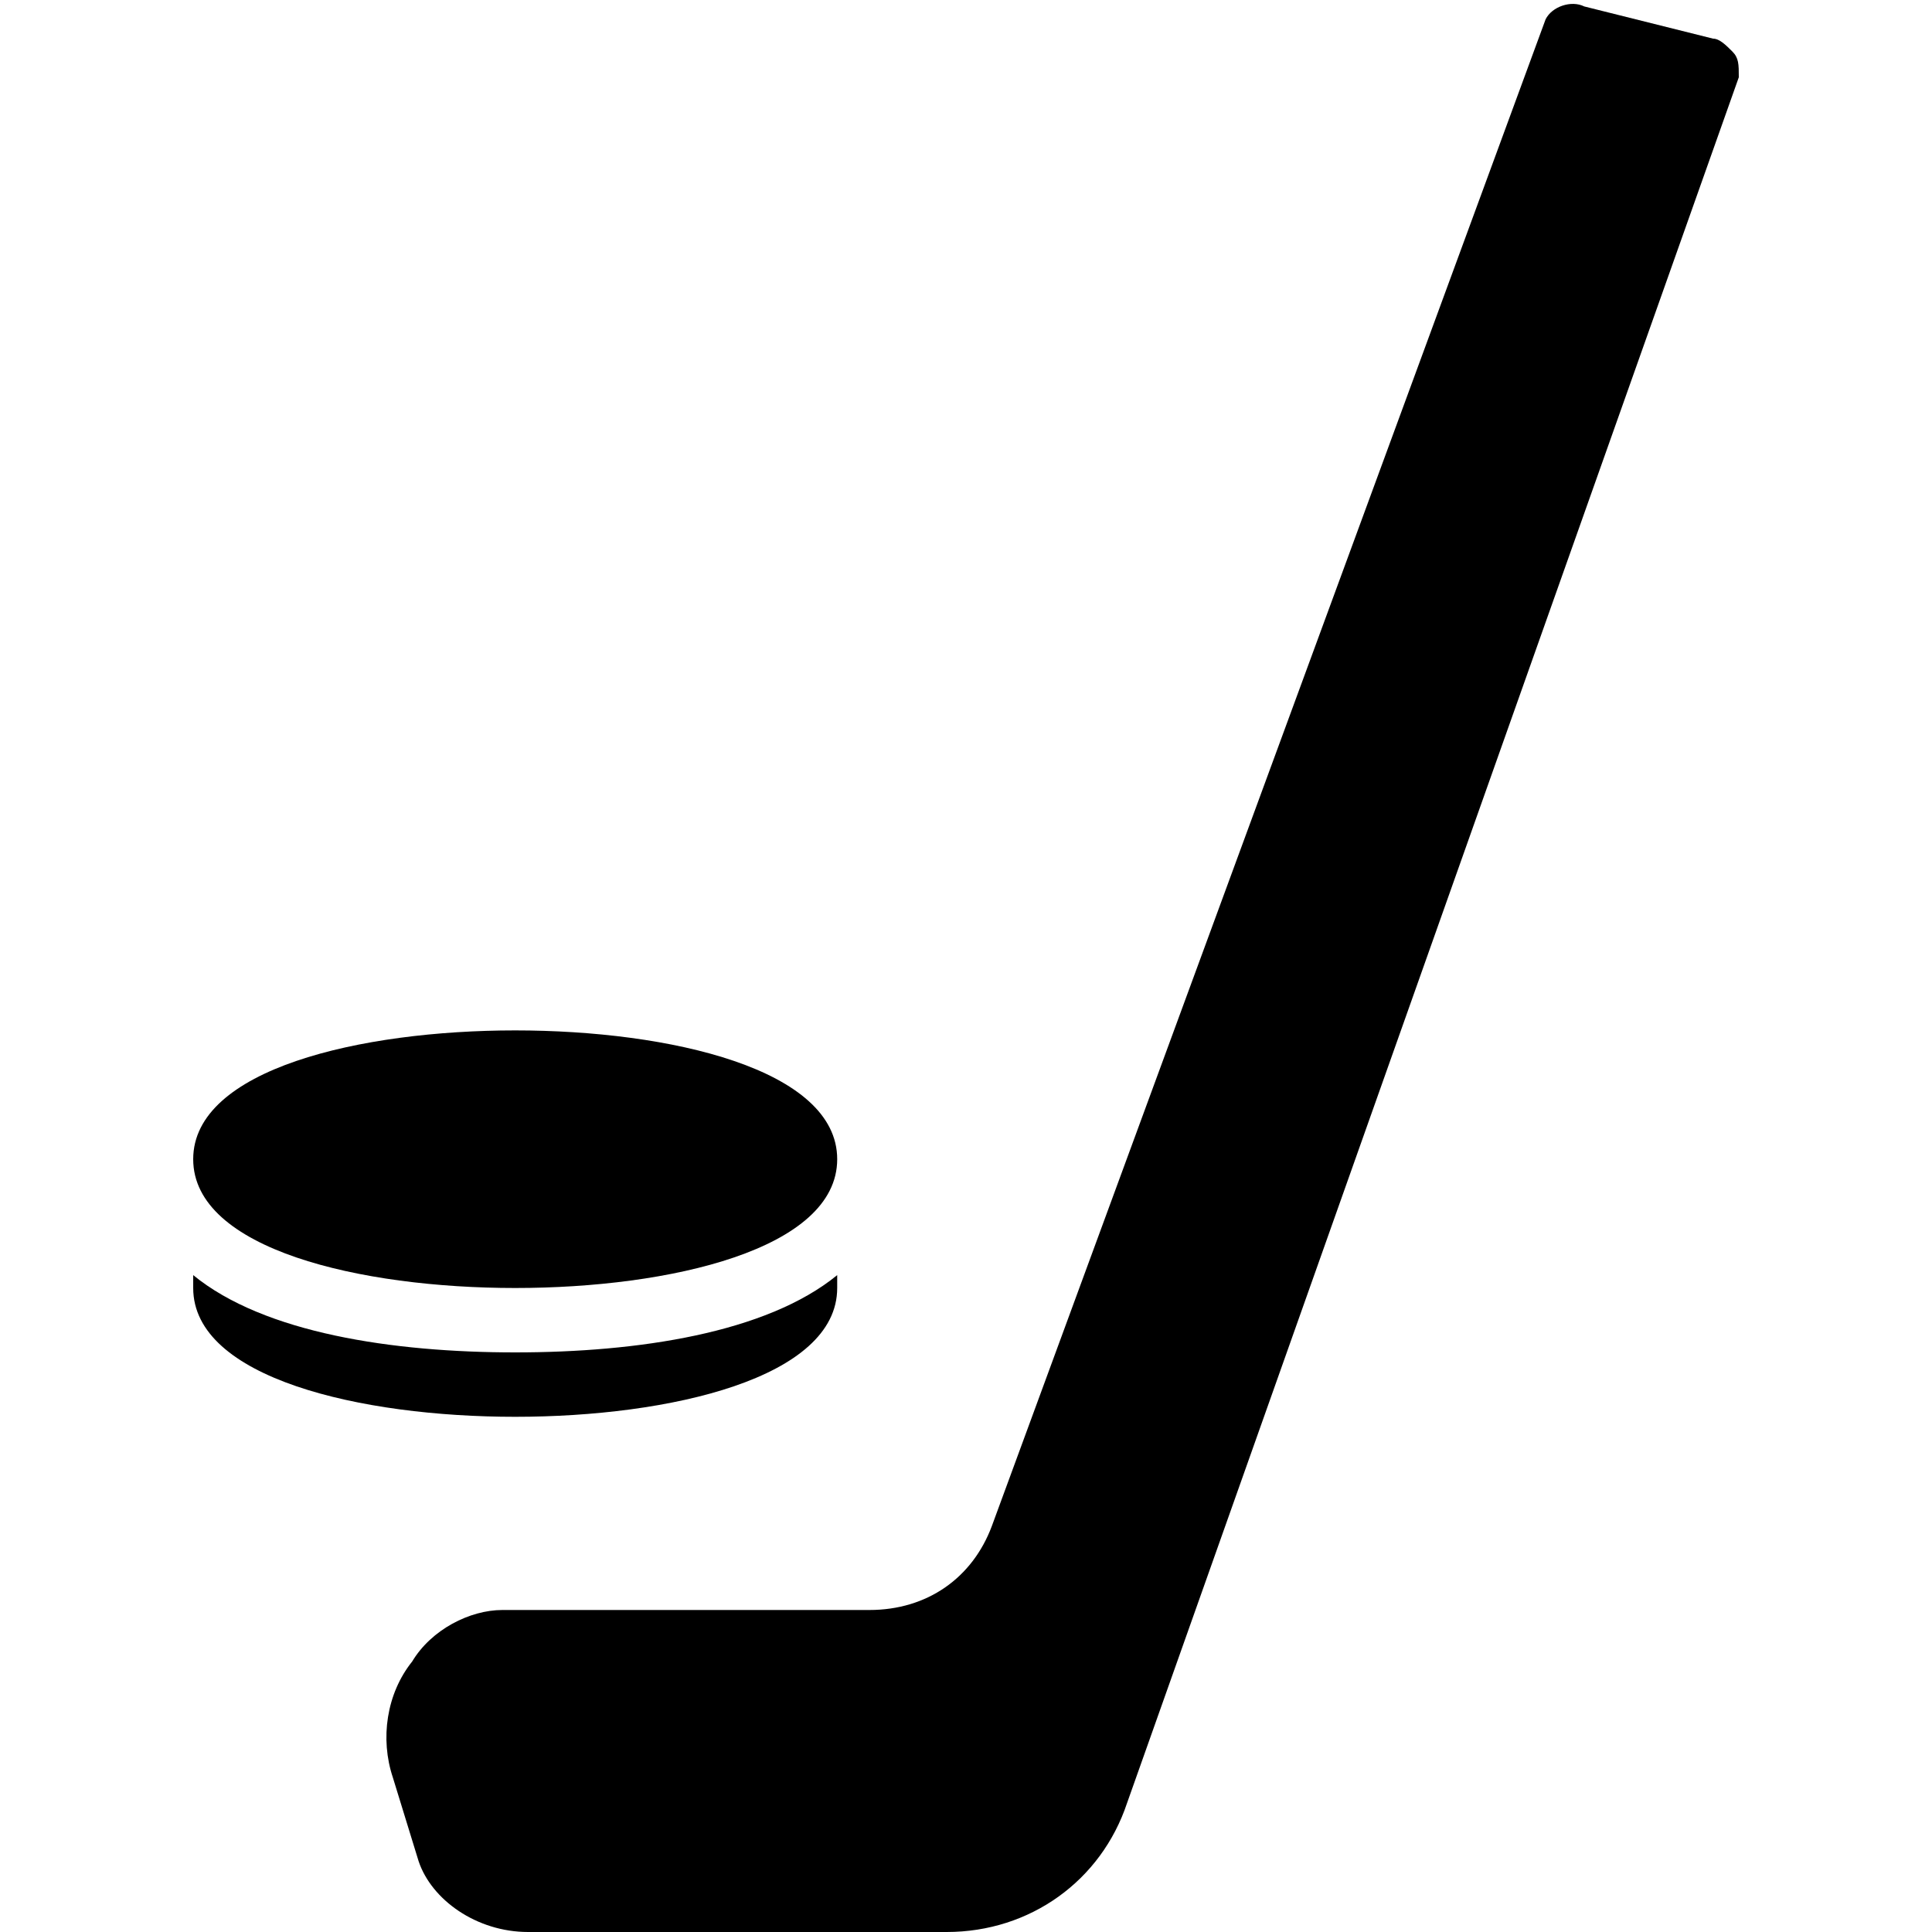 <?xml version="1.0" encoding="utf-8"?>
<!-- Generator: Adobe Illustrator 19.0.0, SVG Export Plug-In . SVG Version: 6.00 Build 0)  -->
<svg version="1.1" id="Layer_1" xmlns="http://www.w3.org/2000/svg" xmlns:xlink="http://www.w3.org/1999/xlink" x="0px" y="0px"
	 viewBox="0 0 30 30" style="enable-background:new 0 0 30 30;" xml:space="preserve">
<g>
	<path d="M26.9,0.8c-0.1-0.1-0.2-0.2-0.3-0.2l-2-0.5C24.4,0,24.1,0.1,24,0.3l-8.6,23.4c-0.3,0.8-1,1.3-1.9,1.3H7.8
		c-0.5,0-1.1,0.3-1.4,0.8C6,26.3,5.9,27,6.1,27.6l0.4,1.3C6.7,29.5,7.4,30,8.2,30h6.5c1.3,0,2.4-0.8,2.8-2L27,1.2
		C27,1,27,0.9,26.9,0.8z"/>
	<path d="M8,20c2.4,0,5-0.6,5-2s-2.6-2-5-2s-5,0.6-5,2S5.6,20,8,20z"/>
	<path d="M13,20v-0.2C11.9,20.7,9.9,21,8,21s-3.9-0.3-5-1.2V20c0,1.4,2.6,2,5,2S13,21.4,13,20z"/>
</g>
</svg>
